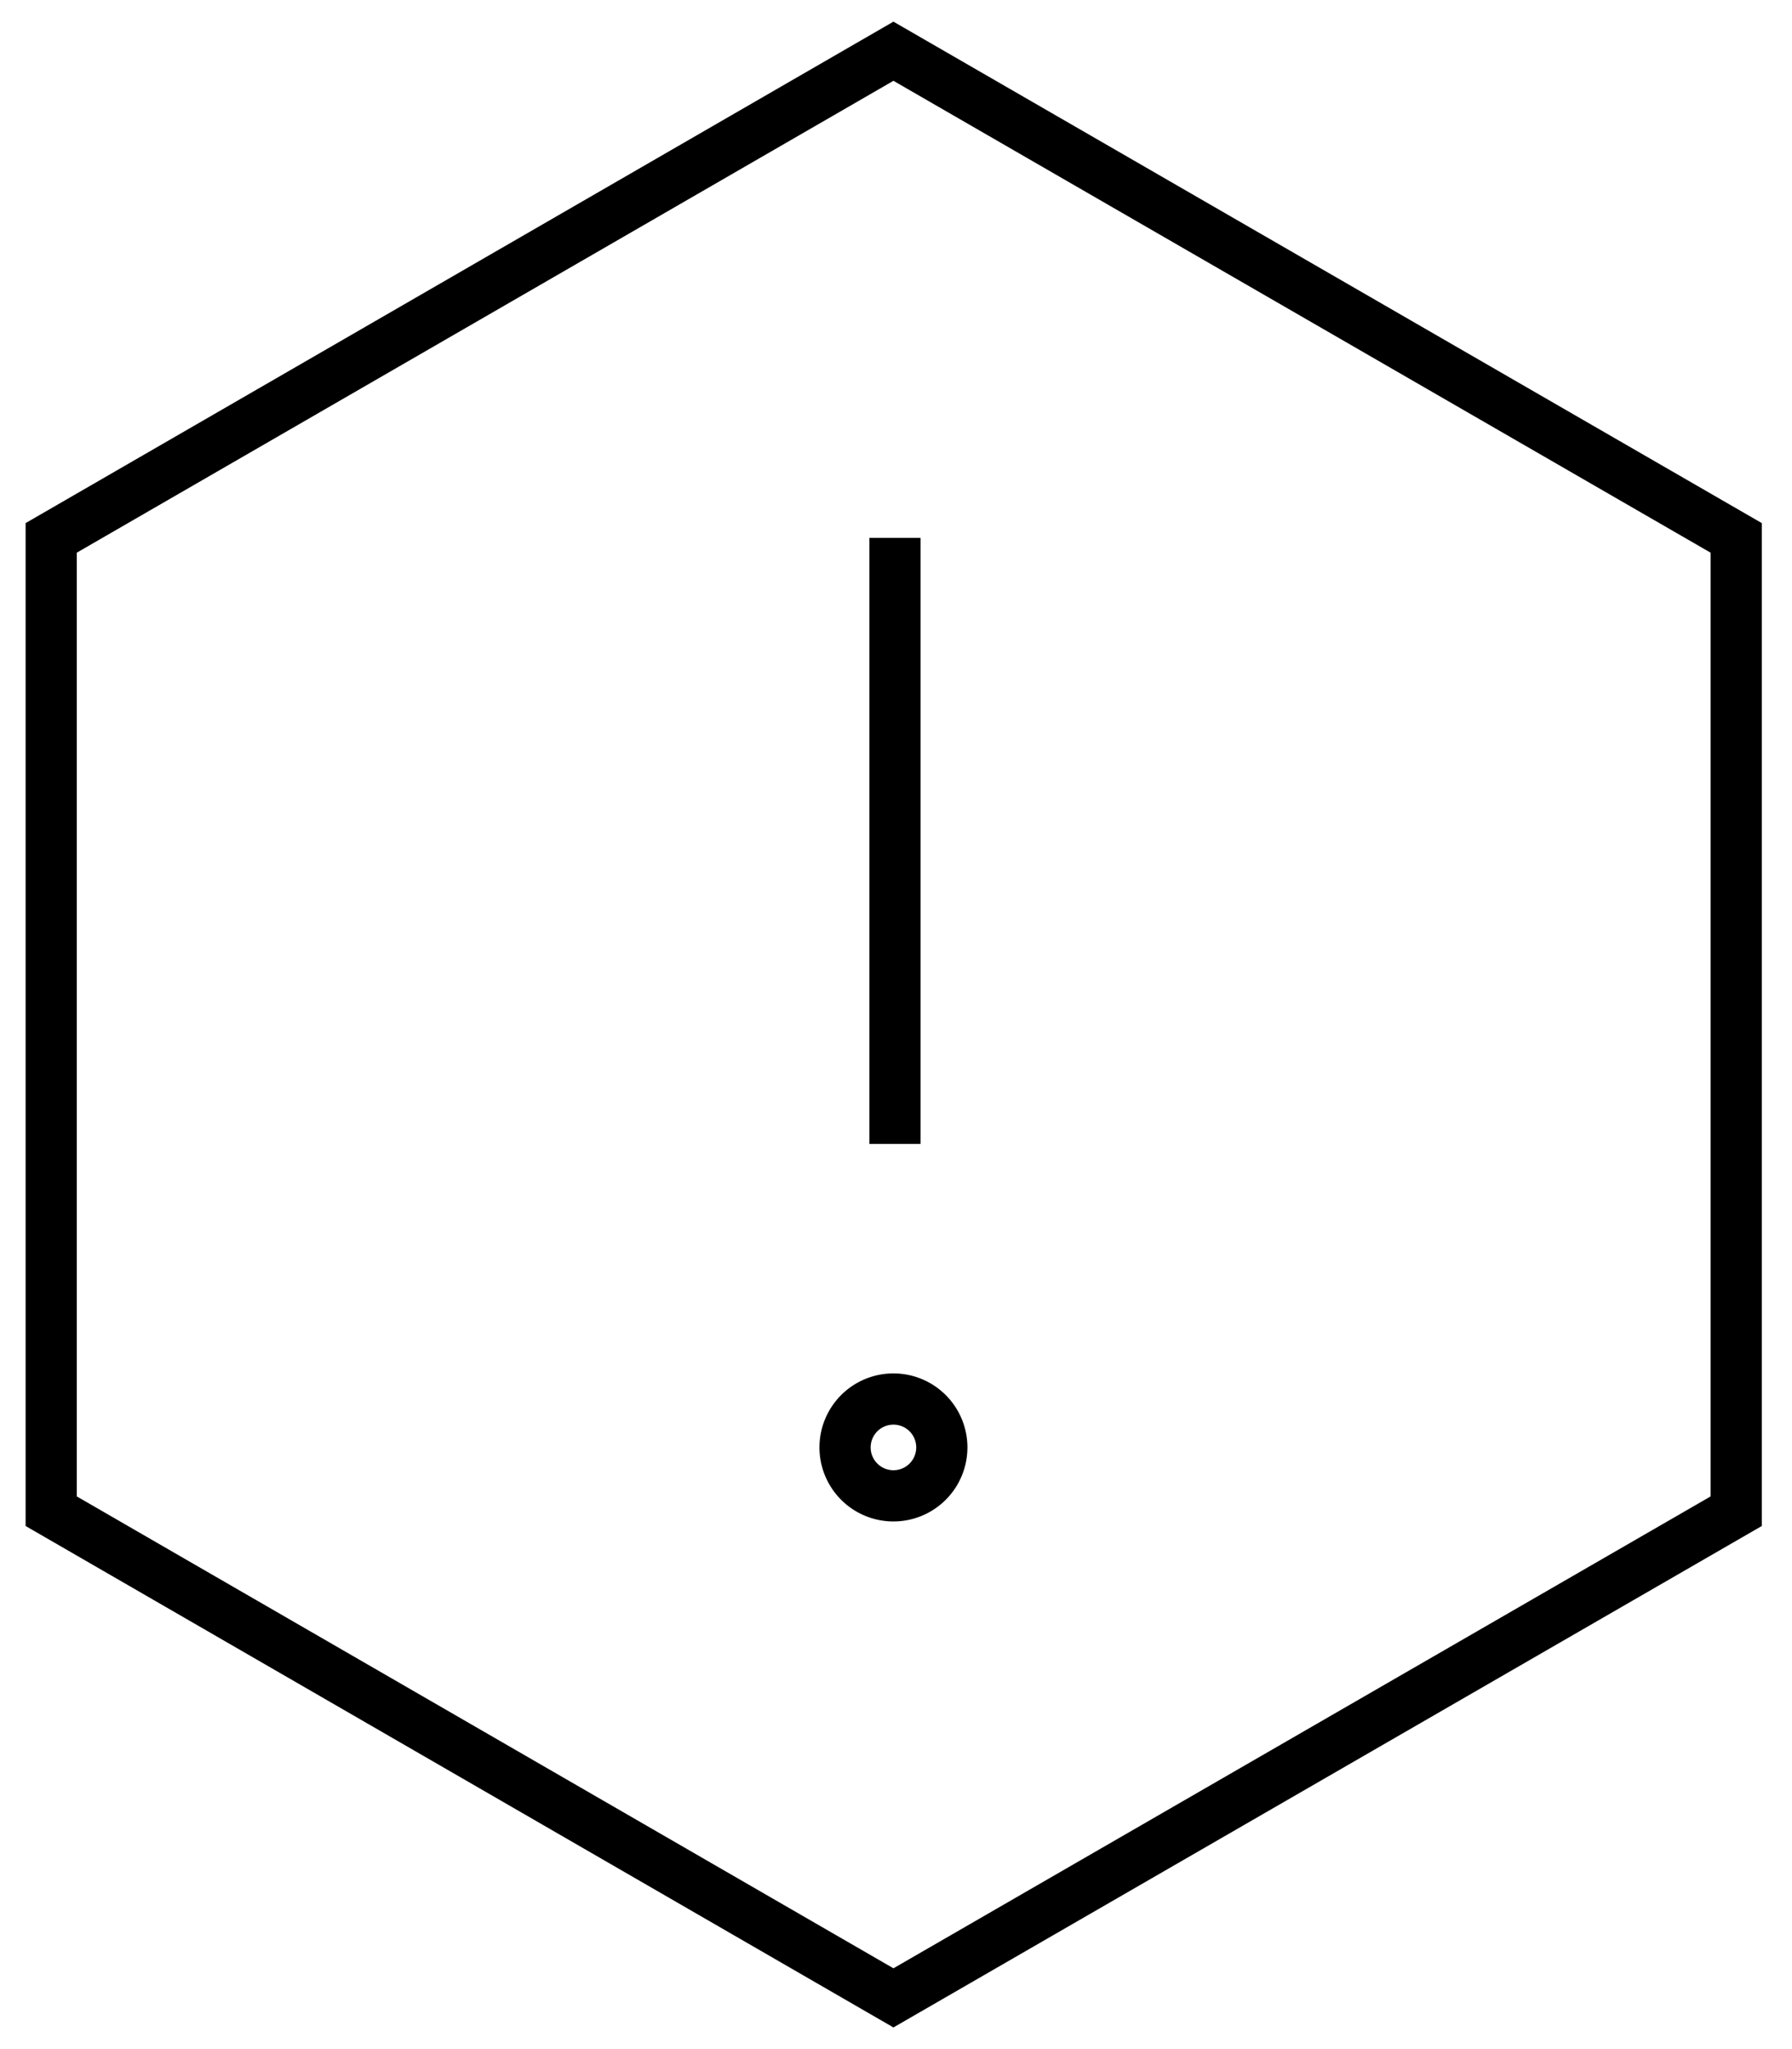 <svg
    viewBox="0 0 35 40"
    fill="none"
    xmlns="http://www.w3.org/2000/svg"
  >
    <path
      d="M1 10.5v19L17.45 39l16.46-9.5v-19L17.45 1 1 10.5ZM17.48 22.33V10.5"
      stroke="currentColor"
      strokeWidth="1.3"
      strokeMiterlimit="10"
      strokeLinecap="round"
    />
    <path
      d="M17.45 29.2a.94.94 0 1 0 0-1.89.94.94 0 0 0 0 1.89Z"
      stroke="currentColor"
      strokeWidth="1.3"
      strokeMiterlimit="10"
      strokeLinecap="round"
    />
  </svg>
